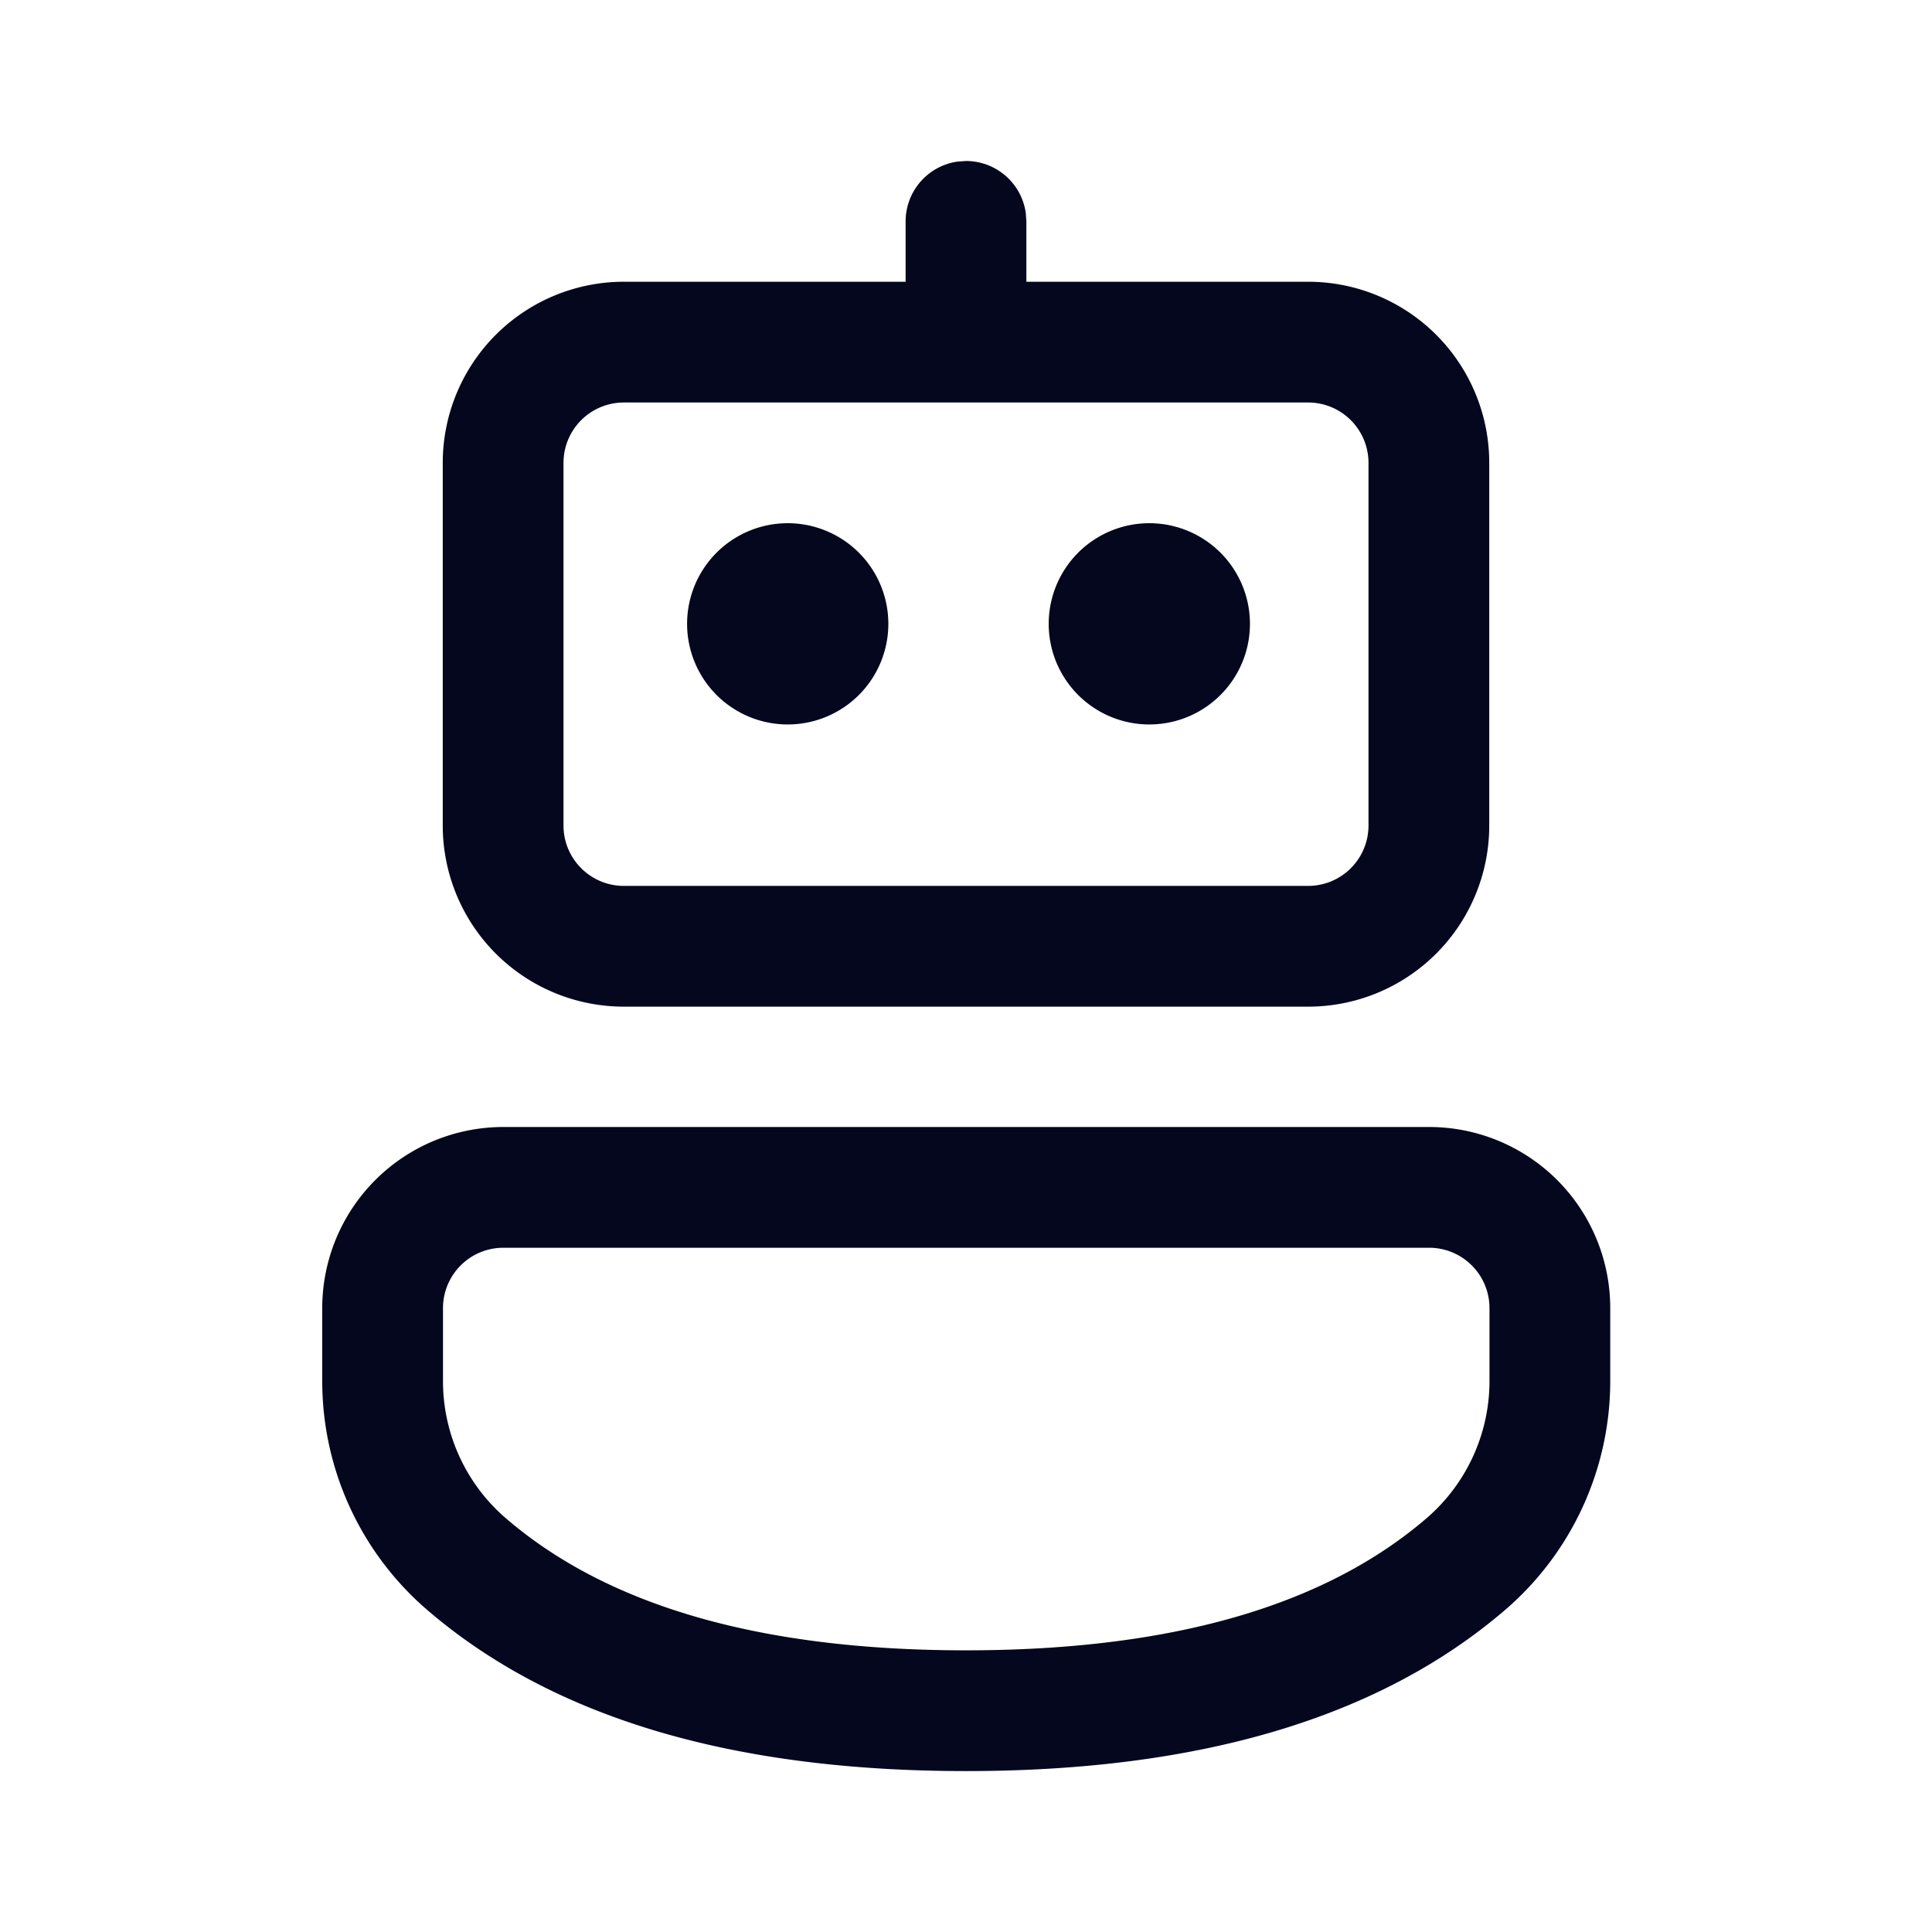 <svg xmlns="http://www.w3.org/2000/svg" width="24" height="24" fill="none"><path fill="#04071E" d="M17.753 14a2.25 2.25 0 0 1 2.25 2.25v.905A3.75 3.75 0 0 1 18.696 20C17.13 21.344 14.89 22.001 12 22.001s-5.128-.657-6.691-2a3.75 3.75 0 0 1-1.306-2.844v-.907A2.25 2.25 0 0 1 6.253 14zm0 1.5h-11.5a.75.75 0 0 0-.75.75v.907c0 .656.286 1.279.784 1.706C7.545 19.945 9.44 20.501 12 20.501s4.458-.556 5.719-1.639a2.25 2.25 0 0 0 .784-1.707v-.905a.75.75 0 0 0-.75-.75M11.898 2.007 12 2a.75.75 0 0 1 .743.649l.007.101v.75h3.5a2.25 2.25 0 0 1 2.25 2.25v4.505a2.25 2.25 0 0 1-2.25 2.25h-8.5a2.25 2.25 0 0 1-2.25-2.25V5.75A2.25 2.25 0 0 1 7.75 3.5h3.5v-.75a.75.75 0 0 1 .648-.743L12 2zM16.25 5h-8.5a.75.75 0 0 0-.75.75v4.505c0 .414.336.75.75.75h8.5a.75.75 0 0 0 .75-.75V5.75a.75.75 0 0 0-.75-.75m-6.5 1.5a1.25 1.25 0 1 1 0 2.499 1.25 1.25 0 0 1 0-2.499m4.492 0a1.25 1.25 0 1 1 0 2.499 1.25 1.25 0 0 1 0-2.499"/></svg>